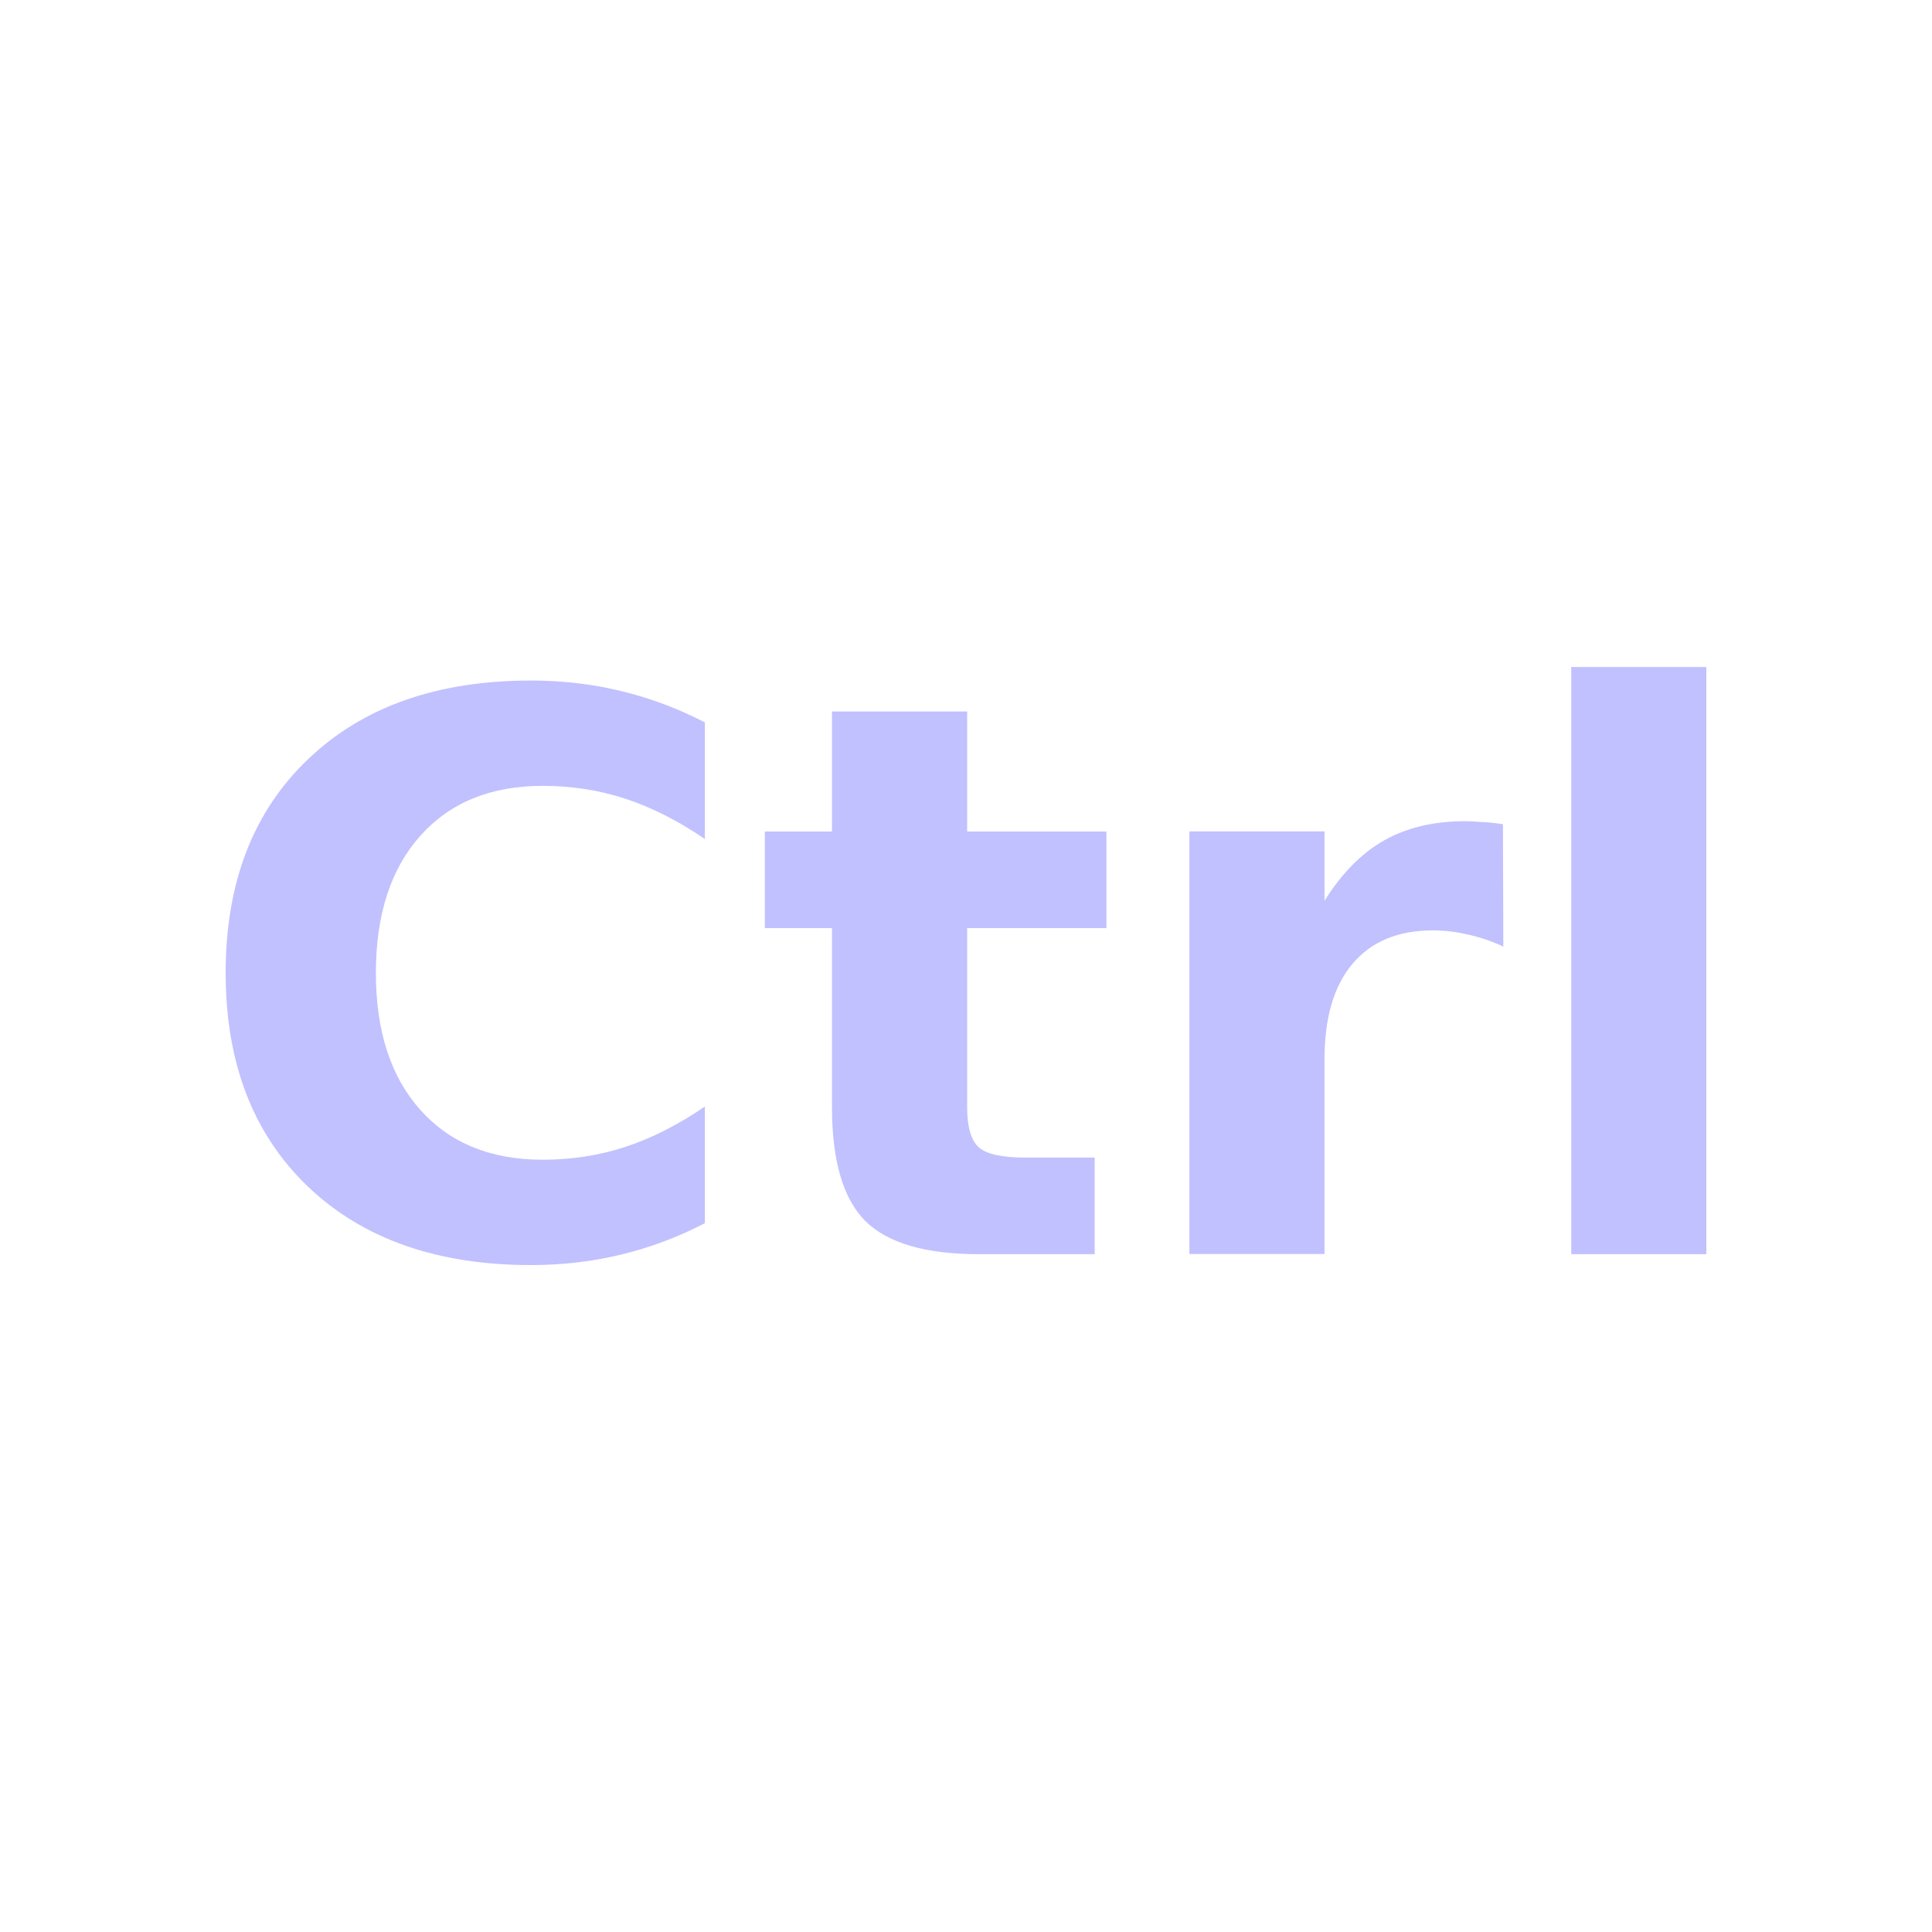 <?xml version="1.0" encoding="UTF-8" standalone="no"?>
<!-- Created with Inkscape (http://www.inkscape.org/) -->

<svg
   xmlns:dc="http://purl.org/dc/elements/1.1/"
   xmlns:cc="http://creativecommons.org/ns#"
   xmlns:rdf="http://www.w3.org/1999/02/22-rdf-syntax-ns#"
   xmlns:svg="http://www.w3.org/2000/svg"
   xmlns="http://www.w3.org/2000/svg"
   xmlns:sodipodi="http://sodipodi.sourceforge.net/DTD/sodipodi-0.dtd"
   xmlns:inkscape="http://www.inkscape.org/namespaces/inkscape"
   width="25"
   height="25"
   viewBox="0 0 25 25"
   id="svg2"
   version="1.1"
   inkscape:version="0.91 r13725"
   sodipodi:docname="ctrl.svg"
   inkscape:export-filename="/home/ossman/devel/noVNC/images/drag.png"
   inkscape:export-xdpi="90"
   inkscape:export-ydpi="90">
  <defs
     id="defs4" />
  <sodipodi:namedview
     id="base"
     pagecolor="#959595"
     bordercolor="#666666"
     borderopacity="1.0"
     inkscape:pageopacity="0"
     inkscape:pageshadow="2"
     inkscape:zoom="16"
     inkscape:cx="18.205425"
     inkscape:cy="17.531398"
     inkscape:document-units="px"
     inkscape:current-layer="layer1"
     showgrid="false"
     units="px"
     inkscape:snap-bbox="true"
     inkscape:bbox-paths="true"
     inkscape:bbox-nodes="true"
     inkscape:snap-bbox-edge-midpoints="true"
     inkscape:object-paths="true"
     showguides="true"
     inkscape:window-width="1920"
     inkscape:window-height="1136"
     inkscape:window-x="1920"
     inkscape:window-y="27"
     inkscape:window-maximized="1"
     inkscape:snap-smooth-nodes="true"
     inkscape:object-nodes="true"
     inkscape:snap-intersection-paths="true"
     inkscape:snap-nodes="true"
     inkscape:snap-global="true">
    <inkscape:grid
       type="xygrid"
       id="grid4136" />
  </sodipodi:namedview>
  <g
     inkscape:label="Layer 1"
     inkscape:groupmode="layer"
     id="layer1"
     transform="translate(0,-1027.362)">
    <g
       style="font-style:normal;font-variant:normal;font-weight:bold;font-stretch:normal;font-size:48px;line-height:125%;font-family:'DejaVu Sans';-inkscape-font-specification:'Sans Bold';text-align:start;letter-spacing:0px;word-spacing:0px;writing-mode:lr-tb;text-anchor:start;fill:#000000;fill-opacity:1;stroke:none;stroke-width:1px;stroke-linecap:butt;stroke-linejoin:miter;stroke-opacity:1"
       id="text5290">
      <path
         d="m 9.121,1043.19 q -0.518,0.269 -1.079,0.405 -0.562,0.137 -1.172,0.137 -1.821,0 -2.886,-1.016 -1.064,-1.02 -1.064,-2.764 0,-1.748 1.064,-2.764 1.064,-1.02 2.886,-1.02 0.61,0 1.172,0.137 0.562,0.137 1.079,0.405 l 0,1.509 q -0.522,-0.356 -1.03,-0.522 -0.508,-0.166 -1.069,-0.166 -1.006,0 -1.582,0.645 -0.576,0.644 -0.576,1.777 0,1.128 0.576,1.772 0.576,0.644 1.582,0.644 0.562,0 1.069,-0.166 0.508,-0.166 1.03,-0.522 l 0,1.509 z"
         style="font-size:10px;fill:rgb(193, 193, 255);fill-opacity:1"
         id="path5370" />
      <path
         d="m 12.515,1036.569 0,1.553 1.802,0 0,1.25 -1.802,0 0,2.319 q 0,0.381 0.151,0.518 0.151,0.132 0.601,0.132 l 0.898,0 0,1.25 -1.499,0 q -1.035,0 -1.47,-0.43 -0.43,-0.434 -0.43,-1.47 l 0,-2.319 -0.869,0 0,-1.25 0.869,0 0,-1.553 1.748,0 z"
         style="font-size:10px;fill:rgb(193, 193, 255);fill-opacity:1"
         id="path5372" />
      <path
         d="m 19.453,1039.611 q -0.229,-0.107 -0.459,-0.156 -0.225,-0.054 -0.454,-0.054 -0.674,0 -1.04,0.434 -0.361,0.43 -0.361,1.235 l 0,2.519 -1.748,0 0,-5.469 1.748,0 0,0.898 q 0.337,-0.537 0.771,-0.781 0.439,-0.249 1.05,-0.249 0.088,0 0.19,0.01 0.103,0 0.298,0.029 l 0.005,1.582 z"
         style="font-size:10px;fill:rgb(193, 193, 255);fill-opacity:1"
         id="path5374" />
      <path
         d="m 20.332,1035.993 1.748,0 0,7.598 -1.748,0 0,-7.598 z"
         style="font-size:10px;fill:rgb(193, 193, 255);fill-opacity:1"
         id="path5376" />
    </g>
  </g>
</svg>

